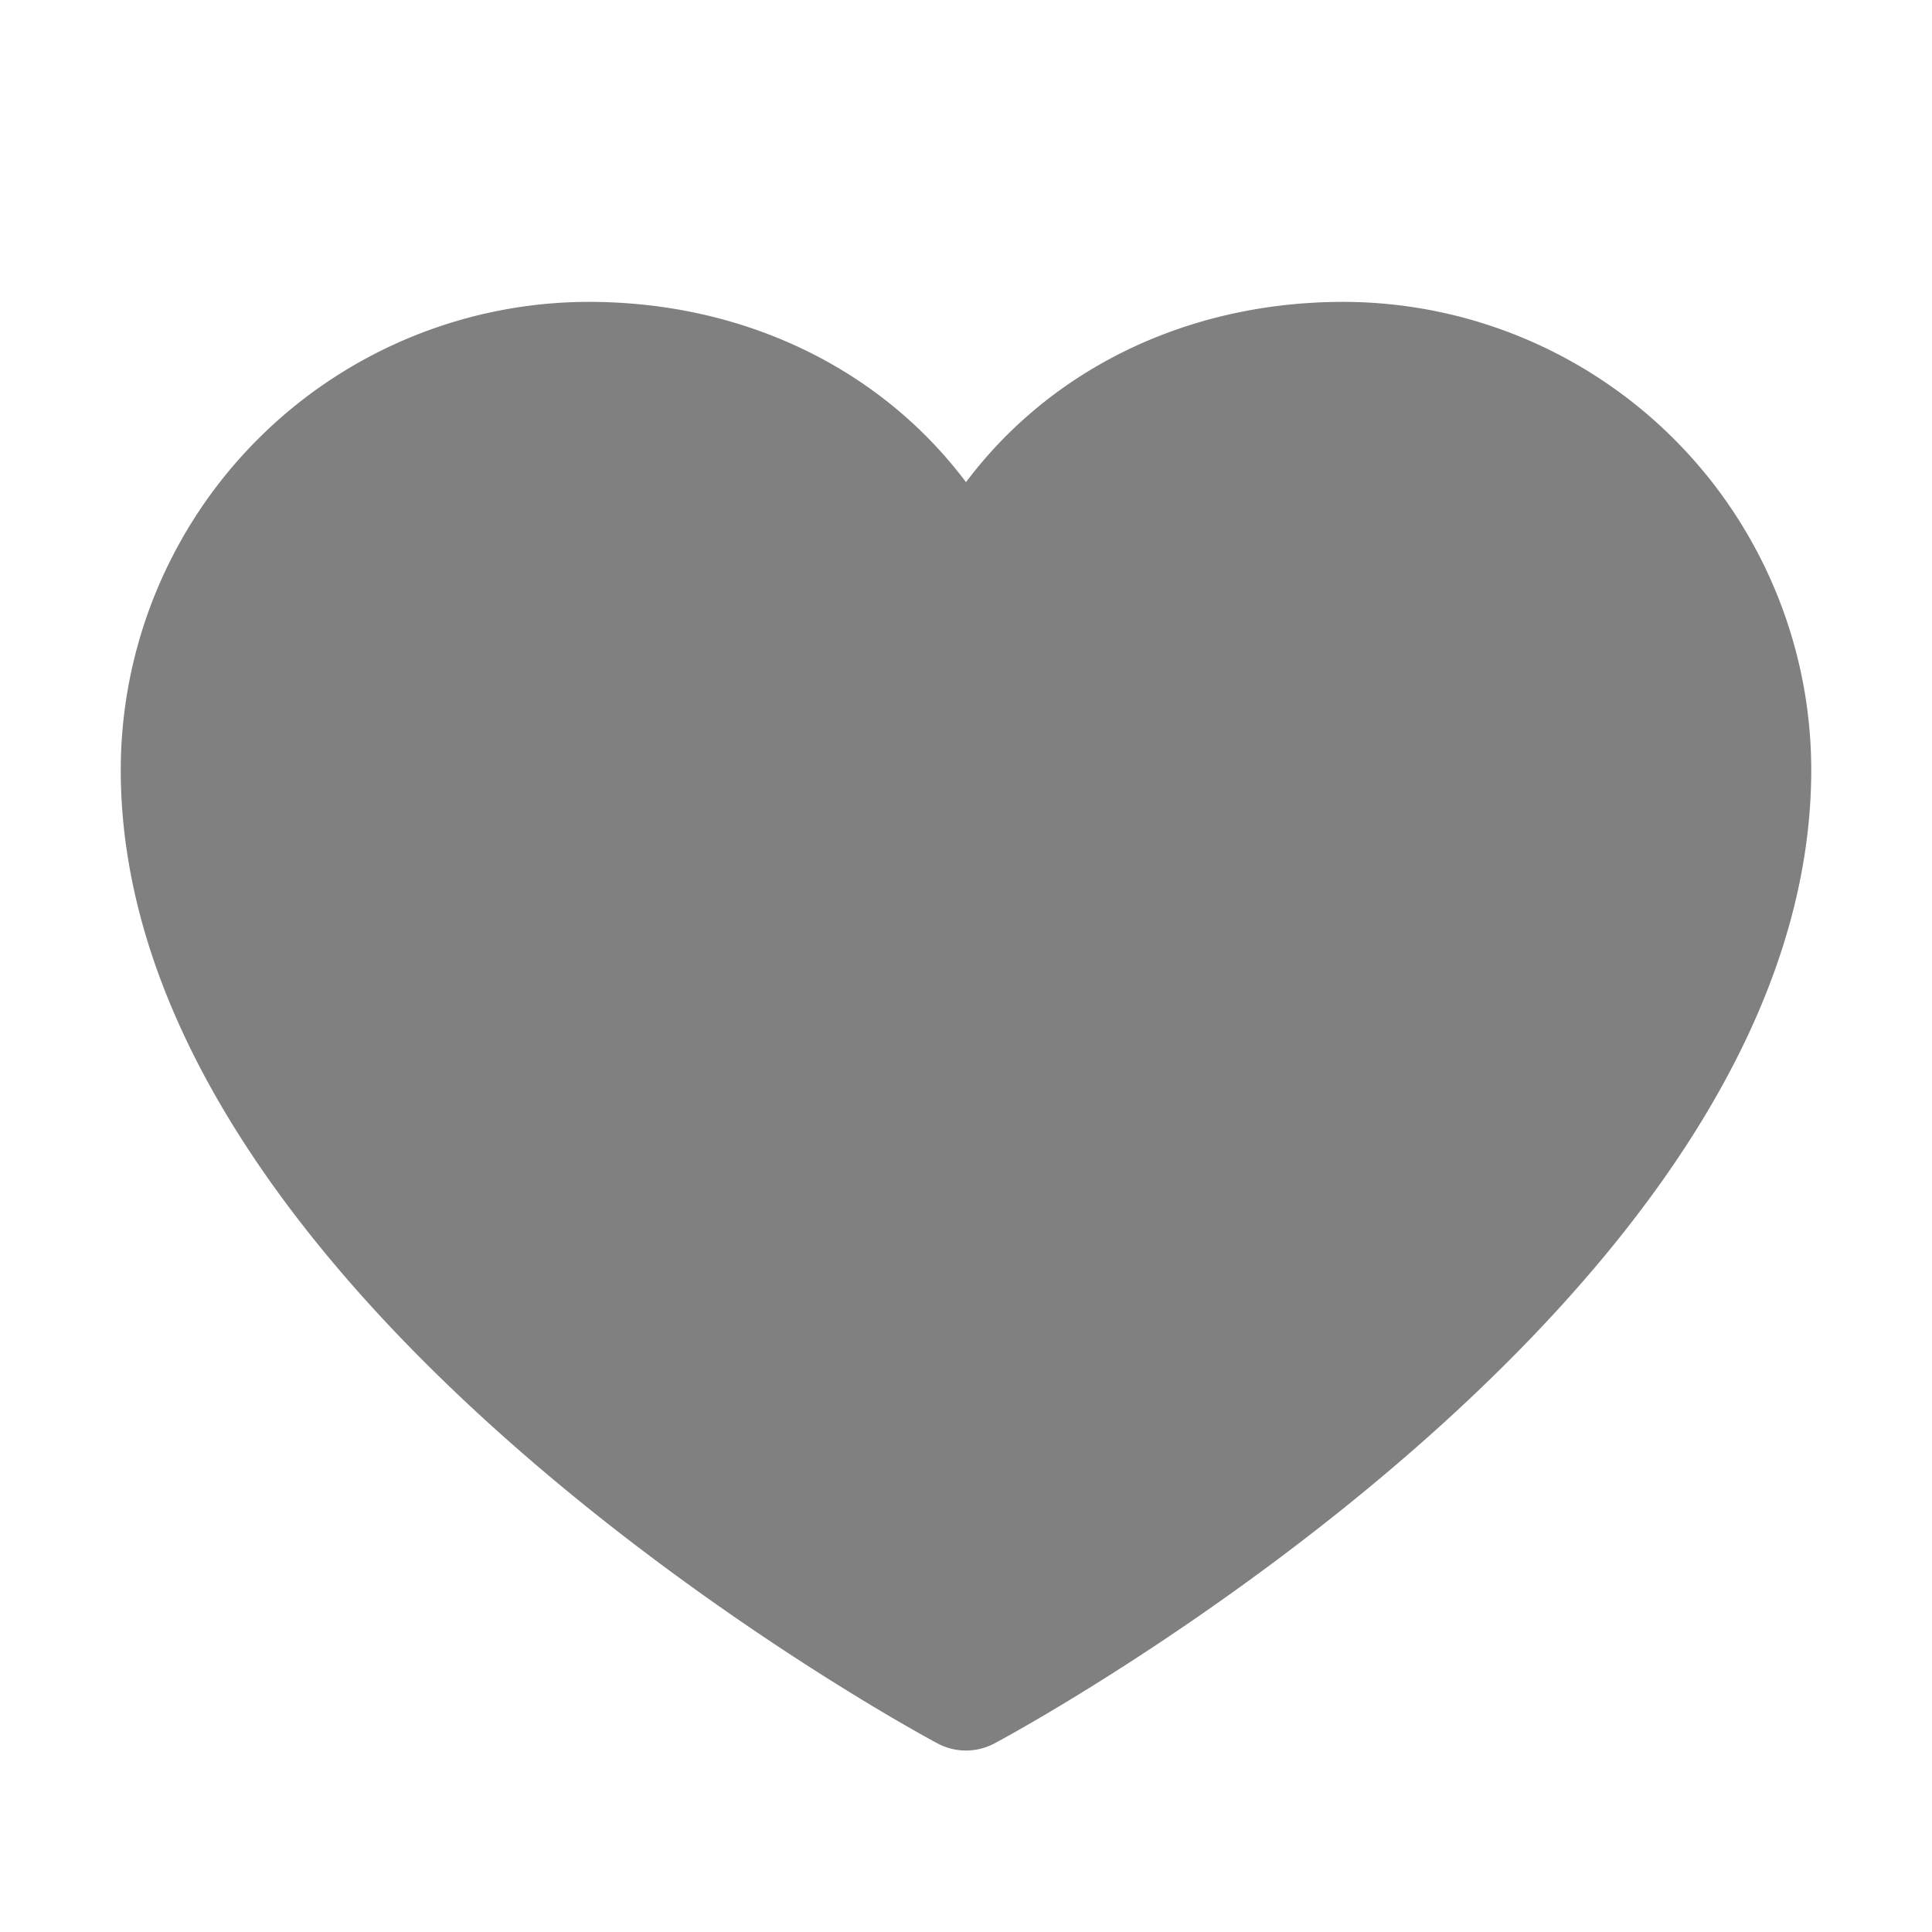 <svg xmlns="http://www.w3.org/2000/svg" xmlns:xlink="http://www.w3.org/1999/xlink" aria-hidden="true" role="img" class="iconify iconify--ph" width="100%" height="100%" preserveAspectRatio="xMidYMid meet" viewBox="0 0 256 256"><path fill="gray" d="M240 102c0 70-103.79 126.66-108.21 129a8 8 0 0 1-7.58 0C119.79 228.66 16 172 16 102a62.07 62.07 0 0 1 62-62c20.65 0 38.73 8.88 50 23.89C139.27 48.88 157.35 40 178 40a62.07 62.07 0 0 1 62 62"></path></svg>